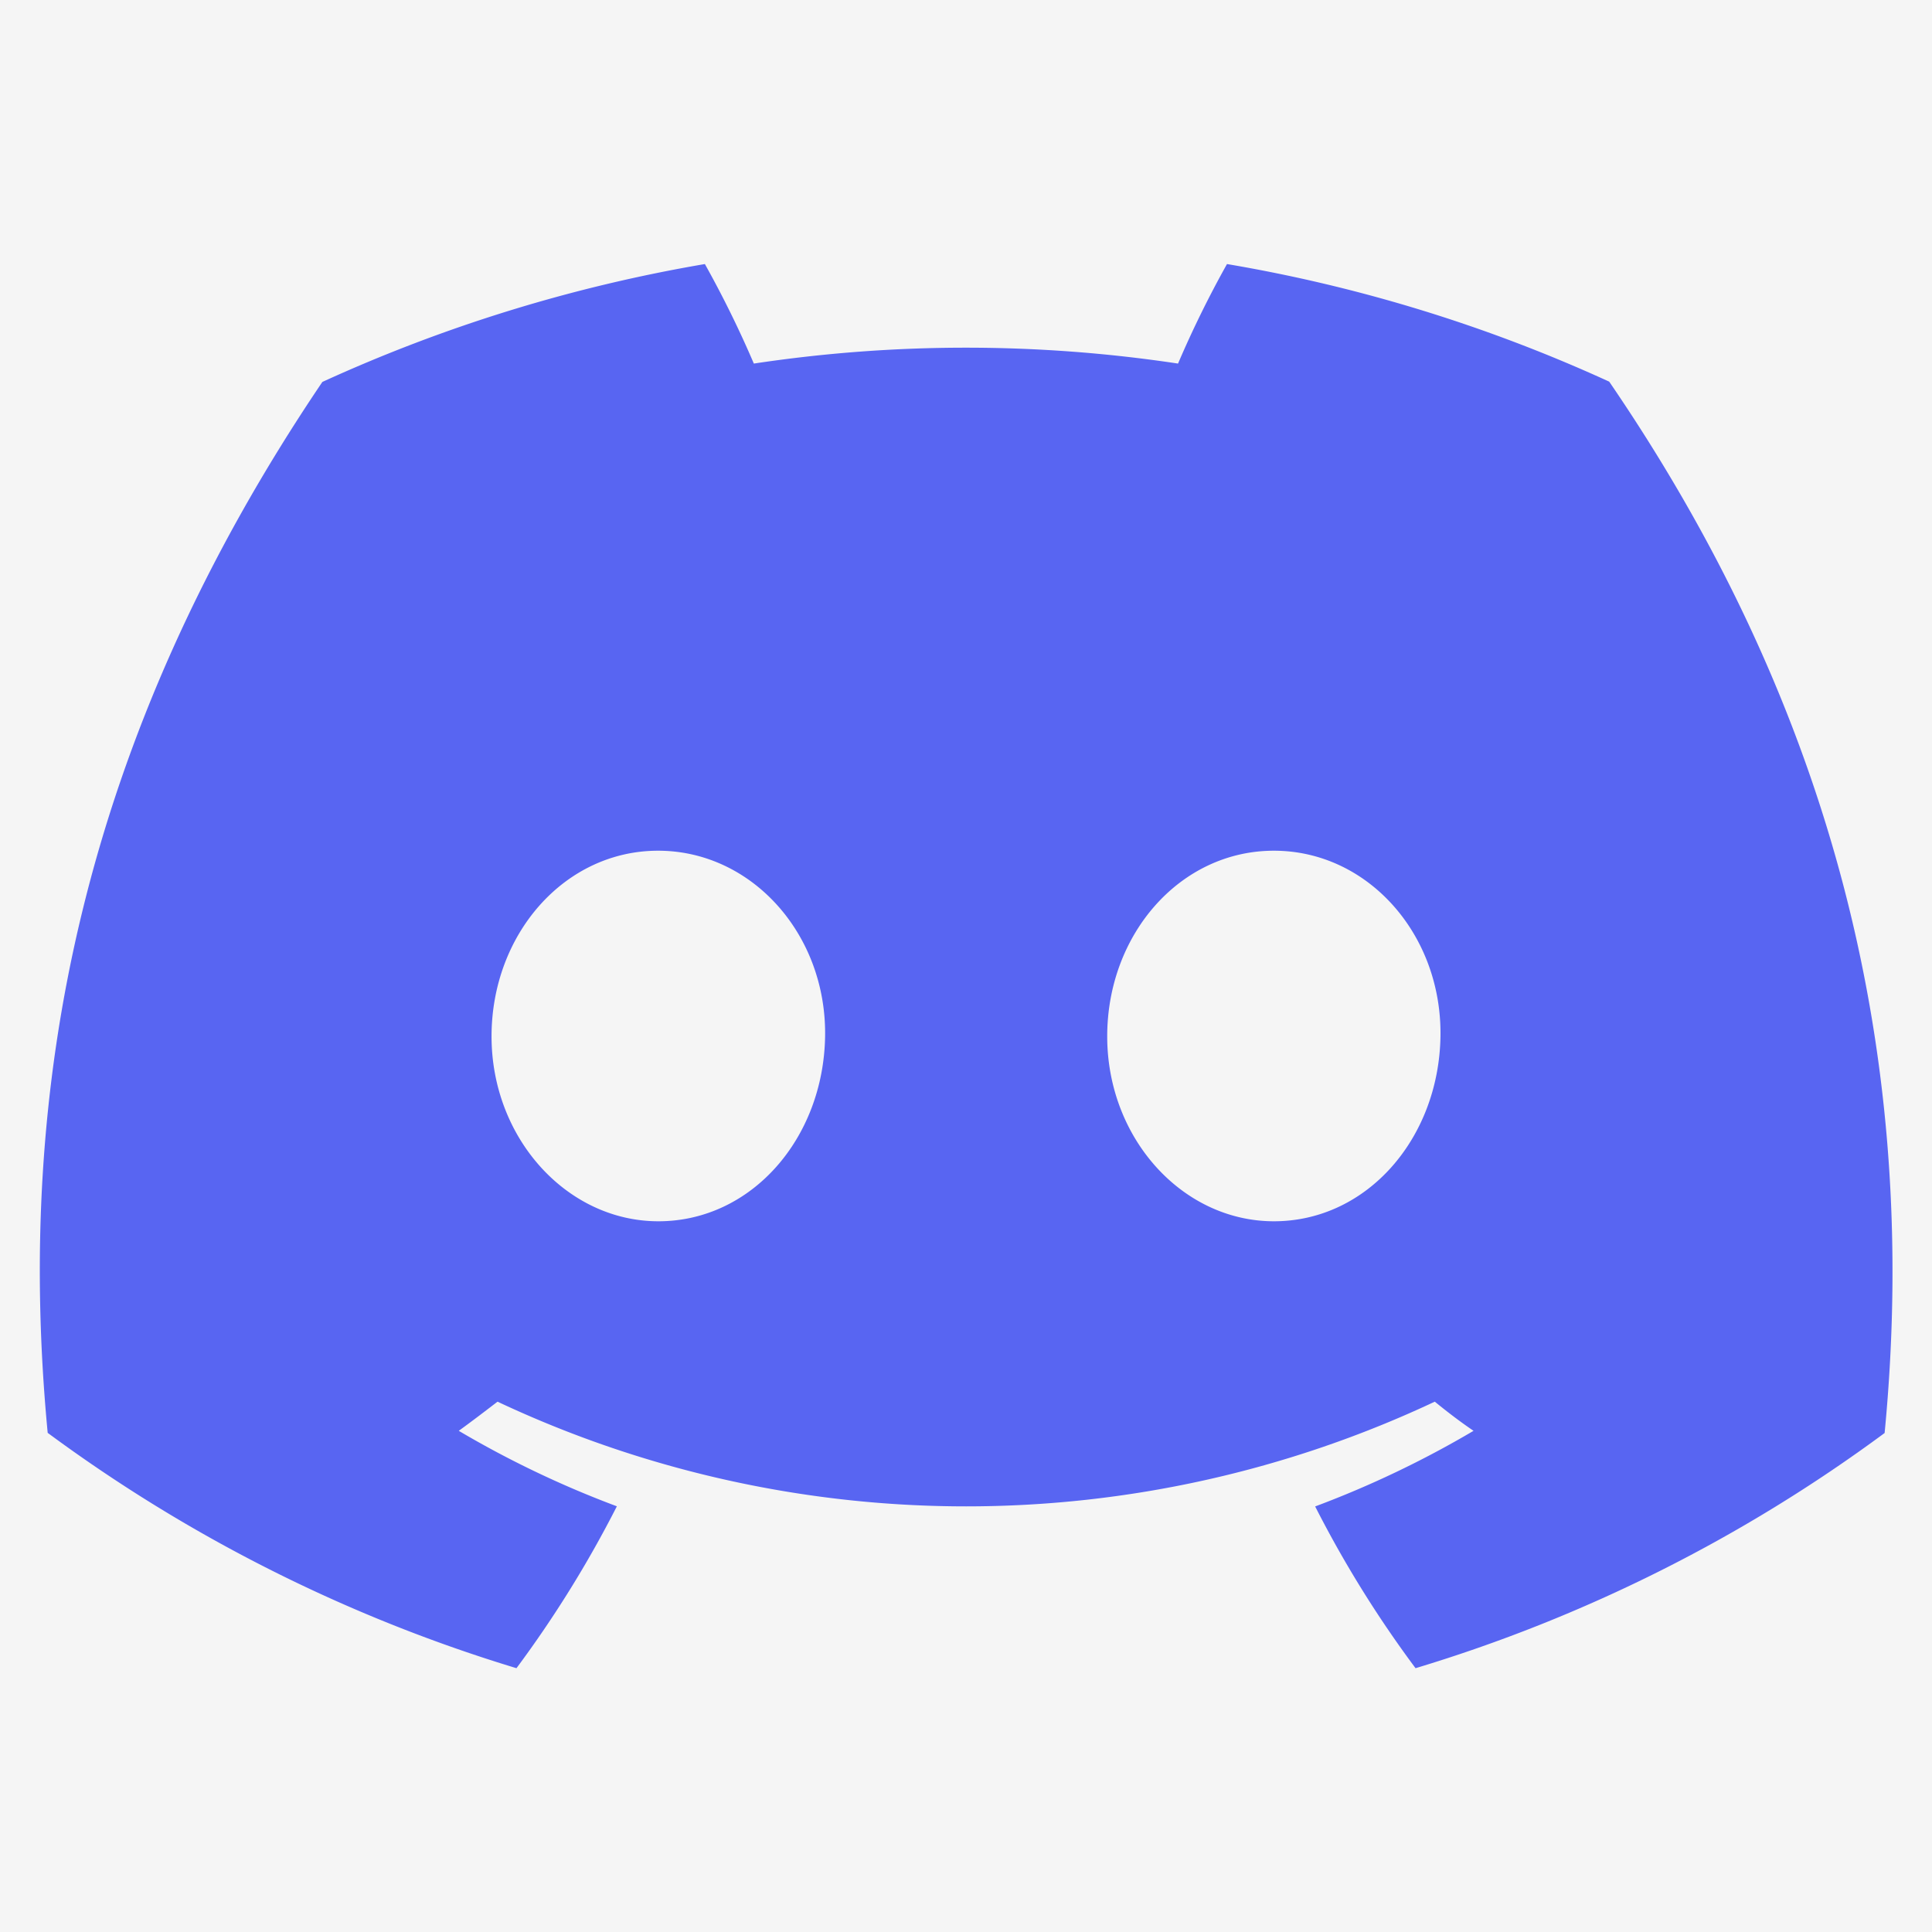 <svg width="93.737" height="93.737" version="1.1" viewBox="0 0 93.737 93.737" xmlns="http://www.w3.org/2000/svg">
 <rect x="0" y="0" width="93.737" height="93.737" fill="#333333" stroke="none"/>
 <defs>
  <style>.cls-1{fill:#5865f2;}</style>
 </defs>
 <rect width="93.737" height="93.737" fill="#fff" opacity=".95"/>
 <g transform="matrix(.707 0 0 .707 1.932 12.811)" data-name="图层 2">
  <g id="Discord_Logos" data-name="Discord Logos">
   <g id="Discord_Logo_-_Large_-_White" data-name="Discord Logo - Large - White">
    <path class="cls-1" d="m107.7 8.07a105.15 105.15 0 0 0-26.23-8.07 72.06 72.06 0 0 0-3.36 6.83 97.68 97.68 0 0 0-29.11 0 72.37 72.37 0 0 0-3.36-6.83 105.89 105.89 0 0 0-26.25 8.09c-16.6 24.56-21.1 48.51-18.85 72.12a105.73 105.73 0 0 0 32.17 16.15 77.7 77.7 0 0 0 6.89-11.11 68.42 68.42 0 0 1-10.85-5.18c0.91-0.66 1.8-1.34 2.66-2a75.57 75.57 0 0 0 64.32 0c0.87 0.71 1.76 1.39 2.66 2a68.68 68.68 0 0 1-10.87 5.19 77 77 0 0 0 6.89 11.1 105.25 105.25 0 0 0 32.19-16.14c2.64-27.38-4.51-51.11-18.9-72.15zm-65.25 57.62c-6.27 0-11.45-5.69-11.45-12.69s5-12.74 11.43-12.74 11.57 5.74 11.46 12.74-5.05 12.69-11.44 12.69zm42.24 0c-6.28 0-11.44-5.69-11.44-12.69s5-12.74 11.44-12.74 11.54 5.74 11.43 12.74-5.04 12.69-11.43 12.69z" fill="#5865f2"/>
   </g>
  </g>
 </g>
</svg>
